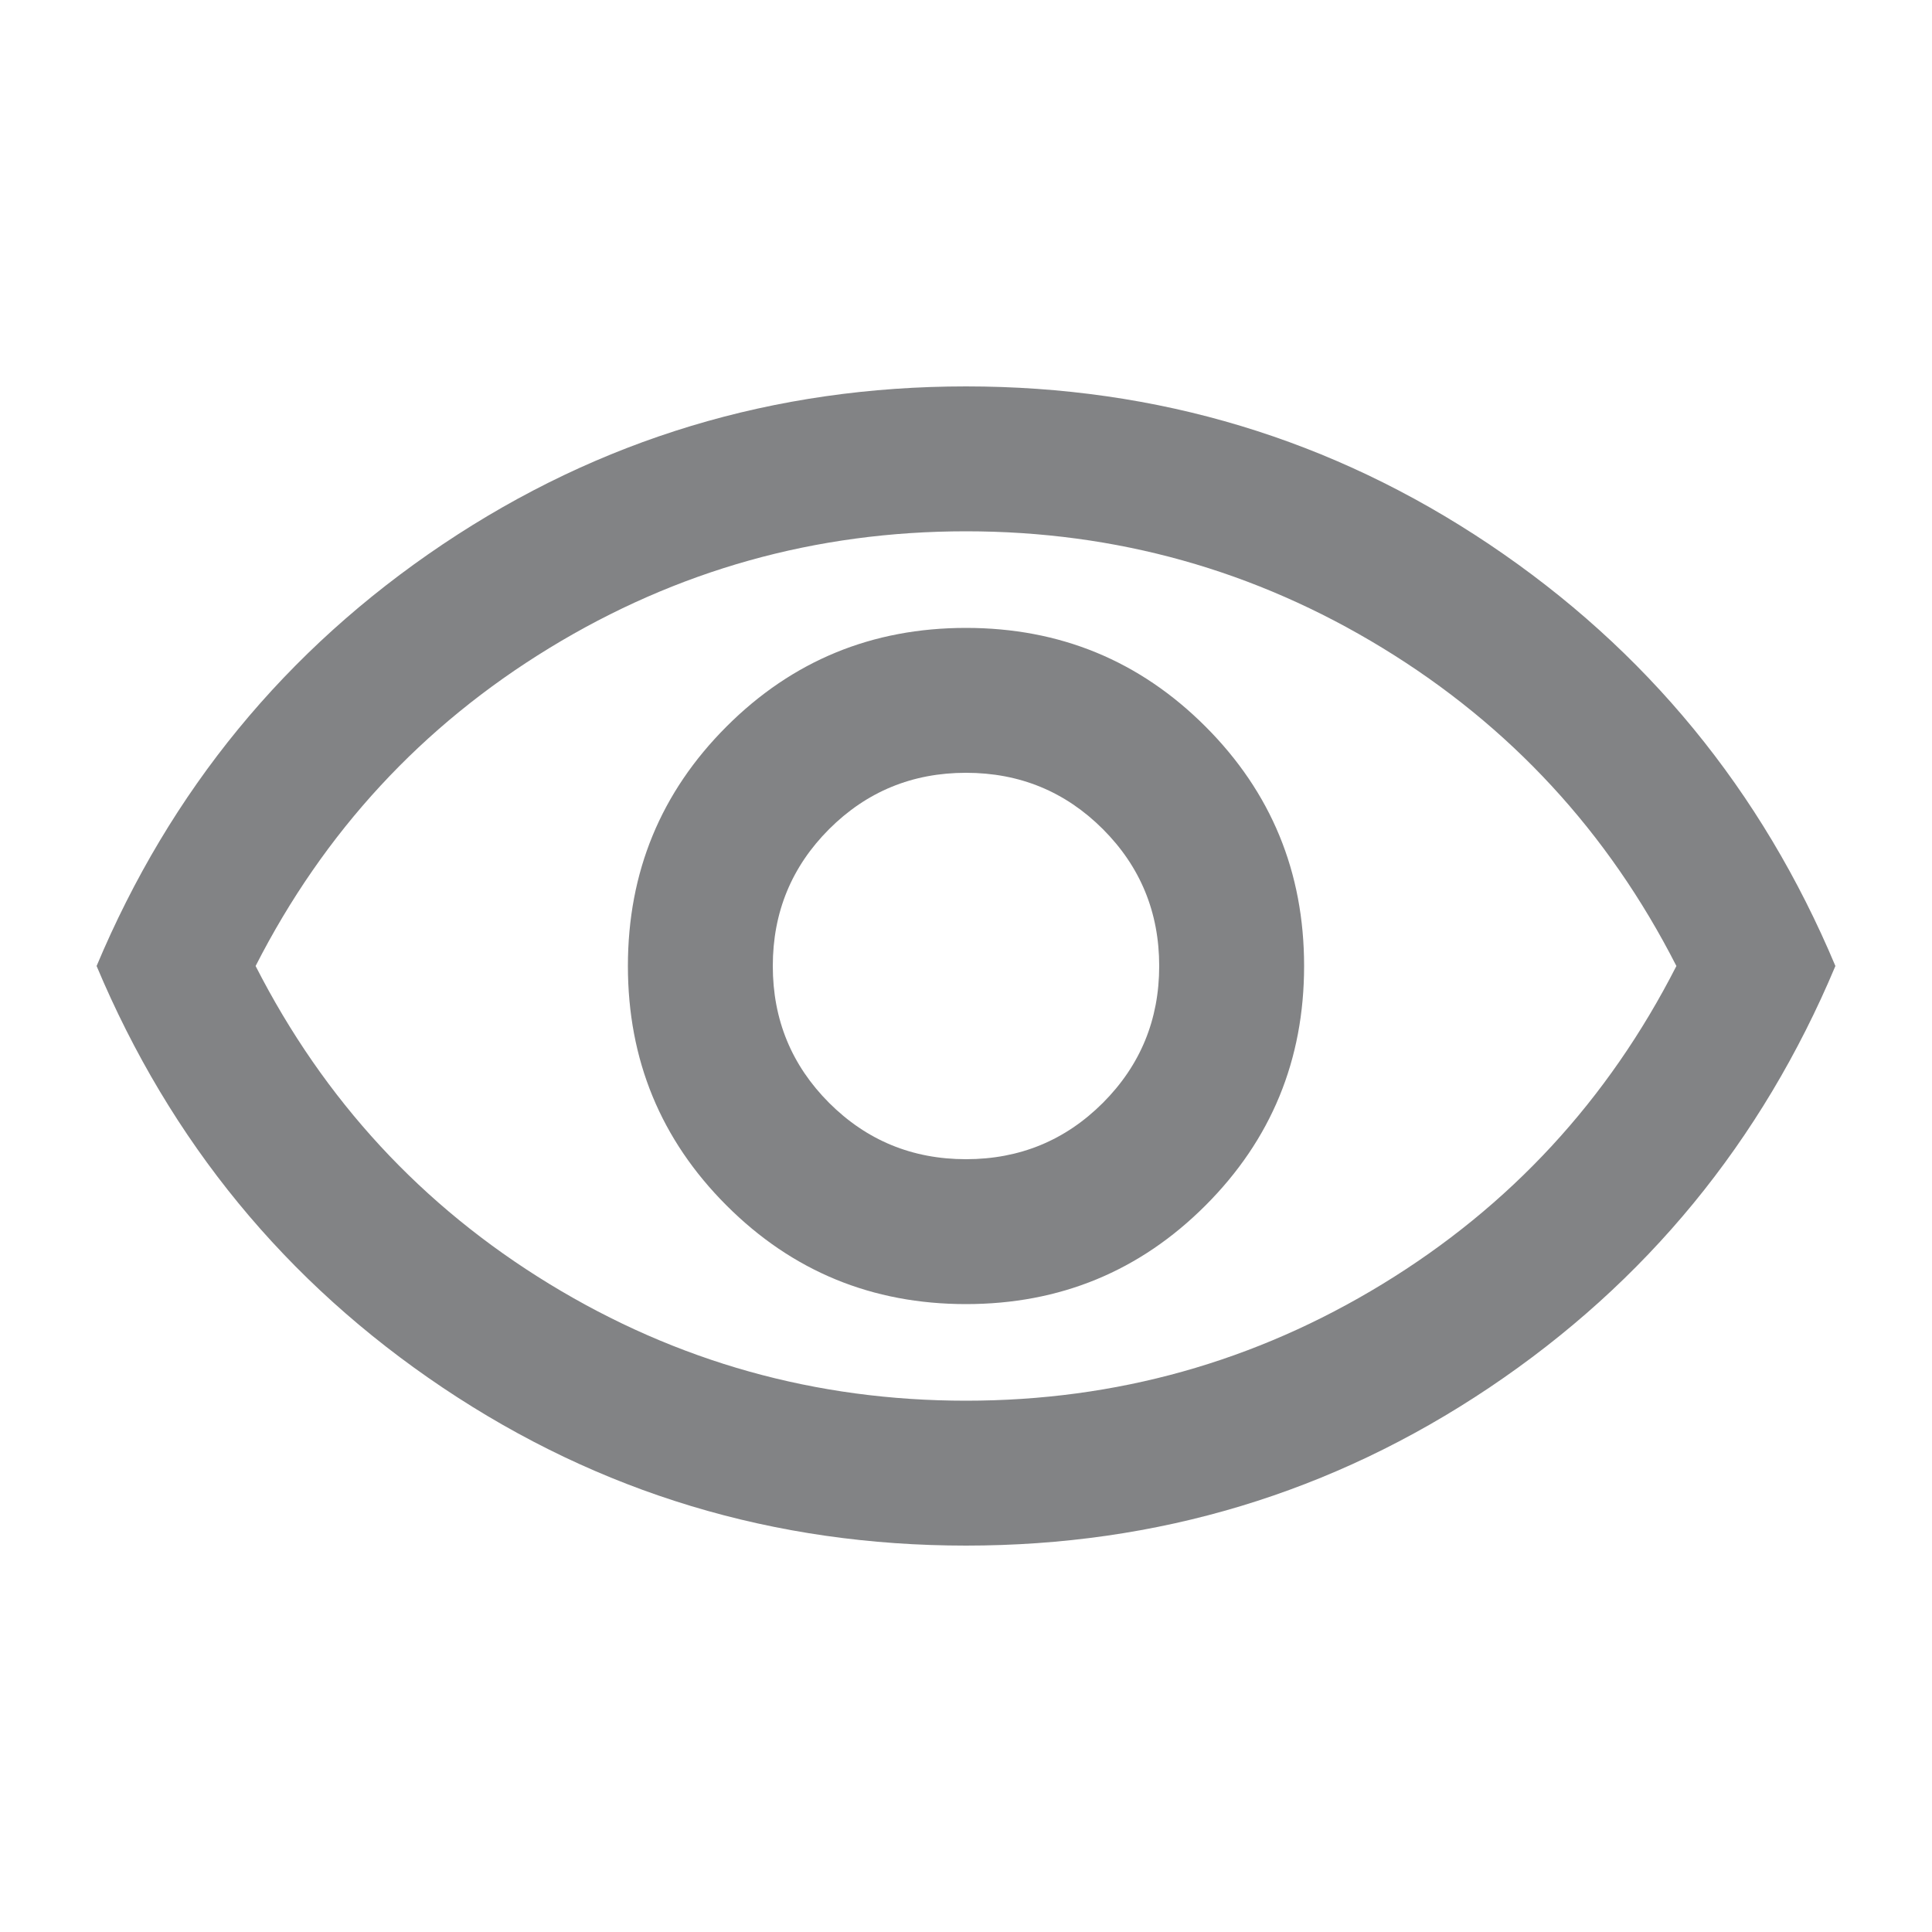 <svg xmlns="http://www.w3.org/2000/svg" height="20" width="20"><path fill="#828385" d="M10 13.5q1.458 0 2.479-1.021Q13.5 11.458 13.5 10q0-1.458-1.021-2.479Q11.458 6.5 10 6.5q-1.458 0-2.479 1.021Q6.5 8.542 6.5 10q0 1.458 1.021 2.479Q8.542 13.5 10 13.5Zm0-1.5q-.833 0-1.417-.583Q8 10.833 8 10q0-.833.583-1.417Q9.167 8 10 8q.833 0 1.417.583Q12 9.167 12 10q0 .833-.583 1.417Q10.833 12 10 12Zm0 4q-2.979 0-5.417-1.635Q2.146 12.729 1 10q1.146-2.729 3.583-4.365Q7.021 4 10 4q2.979 0 5.417 1.635Q17.854 7.271 19 10q-1.146 2.729-3.583 4.365Q12.979 16 10 16Zm0-6Zm0 4.5q2.333 0 4.312-1.208 1.98-1.209 3.042-3.292-1.062-2.083-3.042-3.292Q12.333 5.5 10 5.5T5.688 6.708Q3.708 7.917 2.646 10q1.062 2.083 3.042 3.292Q7.667 14.5 10 14.5Z"/></svg>
